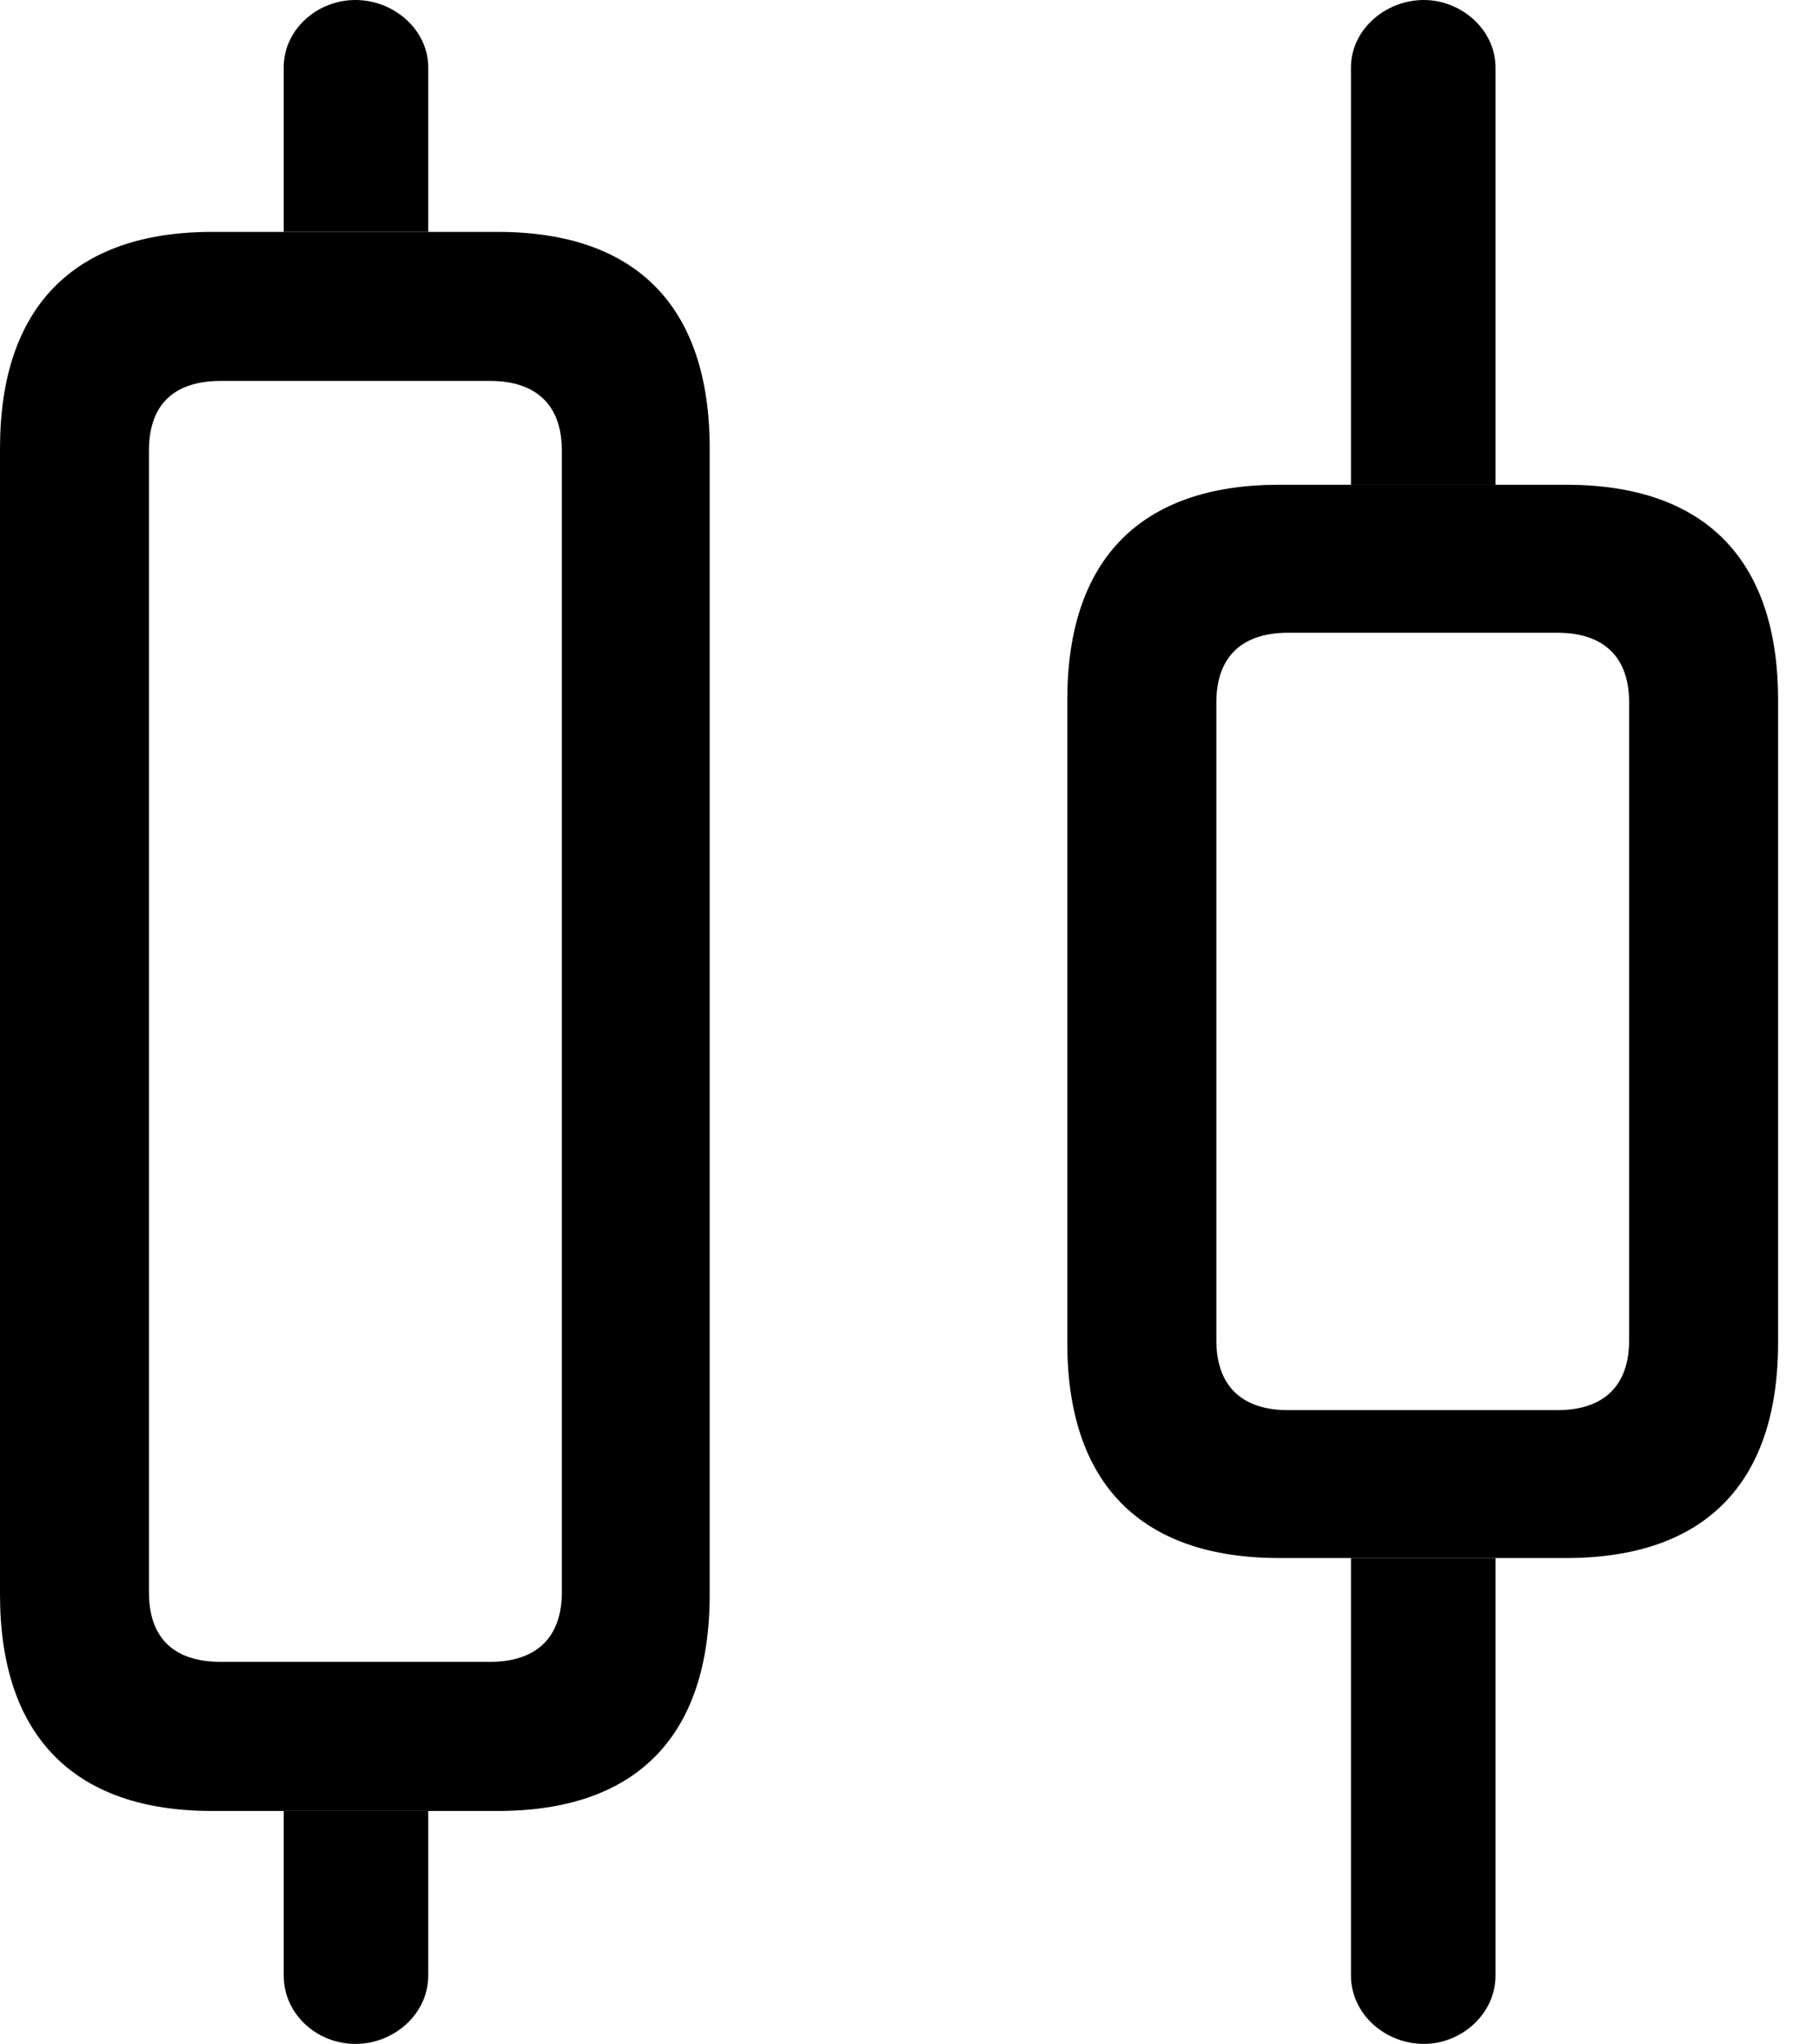 <svg version="1.1" xmlns="http://www.w3.org/2000/svg" xmlns:xlink="http://www.w3.org/1999/xlink" width="16.094" height="18.076" viewBox="0 0 16.094 18.076">
 <g>
  <rect height="18.076" opacity="0" width="16.094" x="0" y="0"/>
  <path d="M3.789 17.471C3.789 17.812 3.486 18.076 3.145 18.076C2.803 18.076 2.51 17.812 2.51 17.471L2.51 16.016L3.789 16.016ZM13.232 17.471C13.232 17.812 12.93 18.076 12.598 18.076C12.256 18.076 11.953 17.812 11.953 17.471L11.953 13.779L13.232 13.779ZM13.232 0.596L13.232 4.287L11.953 4.287L11.953 0.596C11.953 0.264 12.256 0 12.598 0C12.93 0 13.232 0.264 13.232 0.596ZM3.789 0.596L3.789 2.051L2.51 2.051L2.51 0.596C2.51 0.264 2.803 0 3.145 0C3.486 0 3.789 0.264 3.789 0.596Z" fill="currentColor"/>
  <path d="M1.875 16.016L4.404 16.016C5.635 16.016 6.279 15.352 6.279 14.102L6.279 3.965C6.279 2.715 5.635 2.051 4.404 2.051L1.875 2.051C0.654 2.051 0 2.715 0 3.965L0 14.102C0 15.352 0.654 16.016 1.875 16.016ZM1.953 14.697C1.533 14.697 1.318 14.482 1.318 14.082L1.318 3.984C1.318 3.584 1.533 3.369 1.953 3.369L4.336 3.369C4.746 3.369 4.971 3.584 4.971 3.984L4.971 14.082C4.971 14.482 4.746 14.697 4.336 14.697ZM11.318 13.779L13.857 13.779C15.078 13.779 15.732 13.125 15.732 11.875L15.732 6.191C15.732 4.941 15.078 4.287 13.857 4.287L11.318 4.287C10.098 4.287 9.443 4.941 9.443 6.191L9.443 11.875C9.443 13.125 10.098 13.779 11.318 13.779ZM11.396 12.471C10.977 12.471 10.762 12.246 10.762 11.855L10.762 6.211C10.762 5.82 10.977 5.596 11.396 5.596L13.779 5.596C14.199 5.596 14.414 5.82 14.414 6.211L14.414 11.855C14.414 12.246 14.199 12.471 13.779 12.471Z" fill="currentColor"/>
 </g>
</svg>
